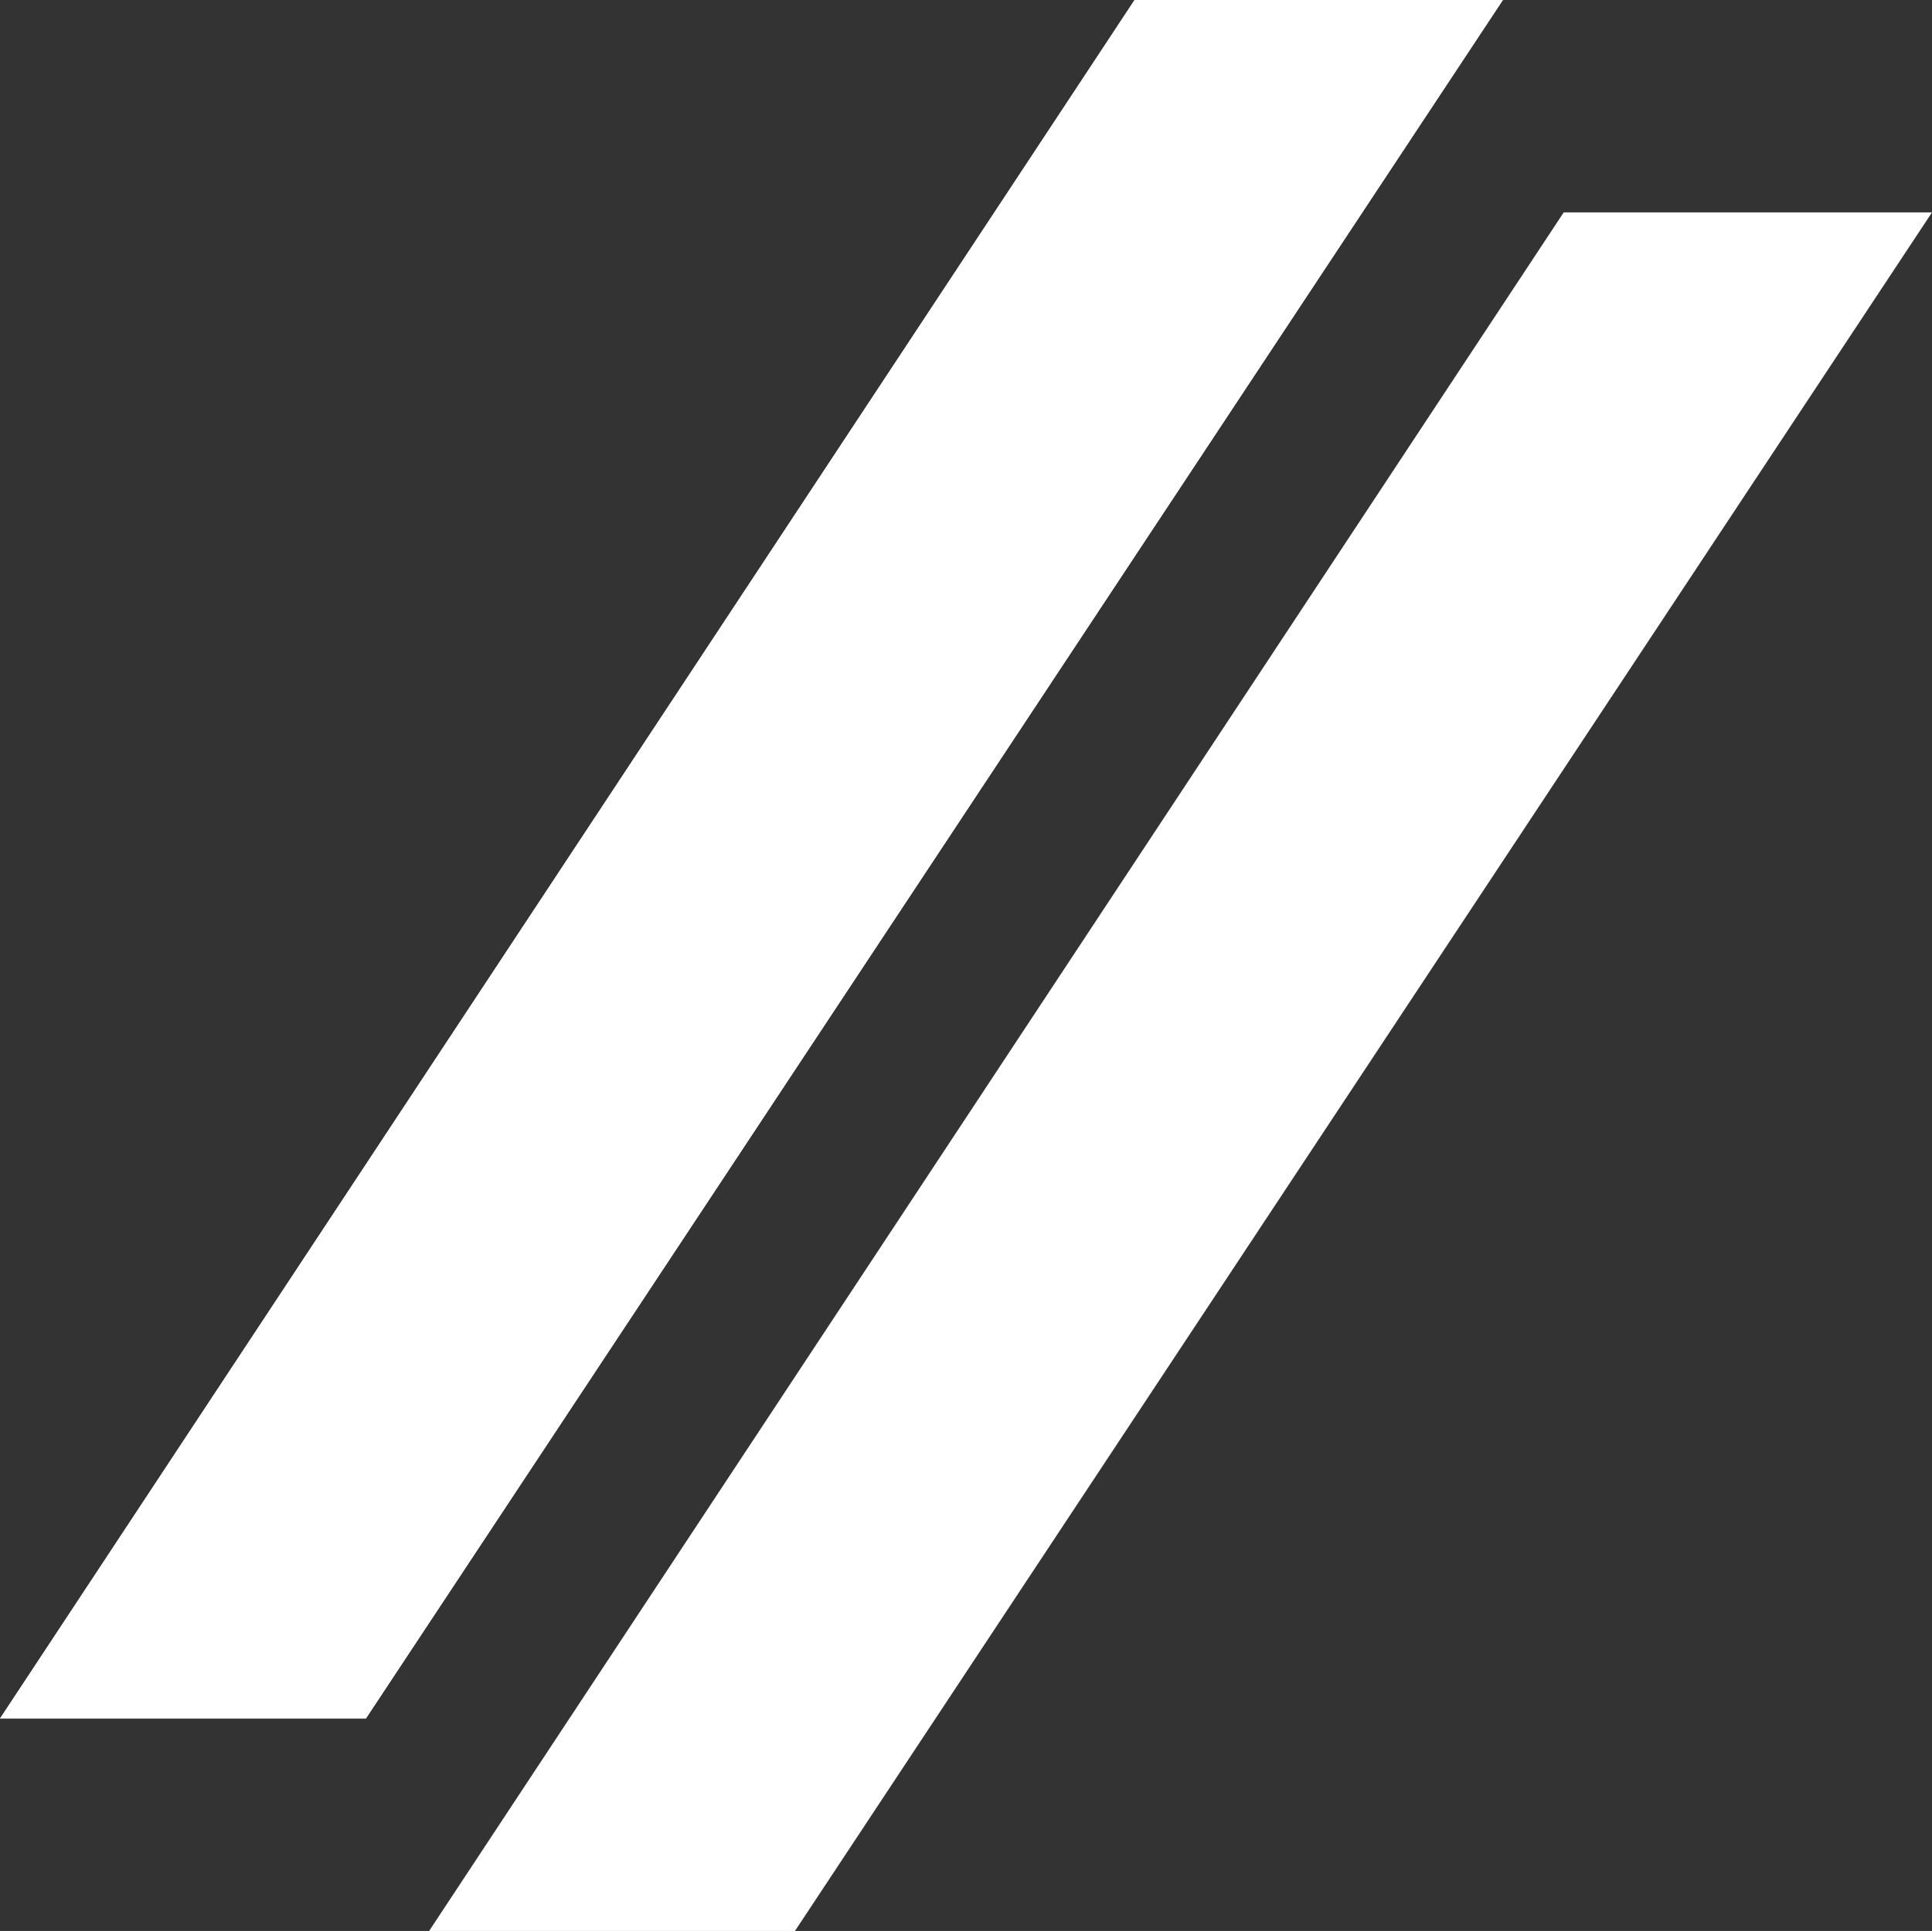 <?xml version="1.0" encoding="UTF-8"?>
<svg id="Layer_2" xmlns="http://www.w3.org/2000/svg" viewBox="0 0 982.26 981.85">
  <rect x="0" y="0" width="982.26" height="981.85" fill="#333333" stroke="none"/>
  <defs>
    <style>
      .cls-1 {
        fill: #fff;
      }
    </style>
  </defs>
  <g id="Layer_1-2" data-name="Layer_1">
    <path class="cls-1" d="M576.84,0h187.25L186,873.85H0L576.84,0Z"/>
    <path class="cls-1" d="M576.84,0h187.25L186,873.85H0L576.84,0Z"/>
    <path class="cls-1" d="M795.01,108h187.25L404.17,981.85h-186L795.01,108Z"/>
  </g>
</svg>